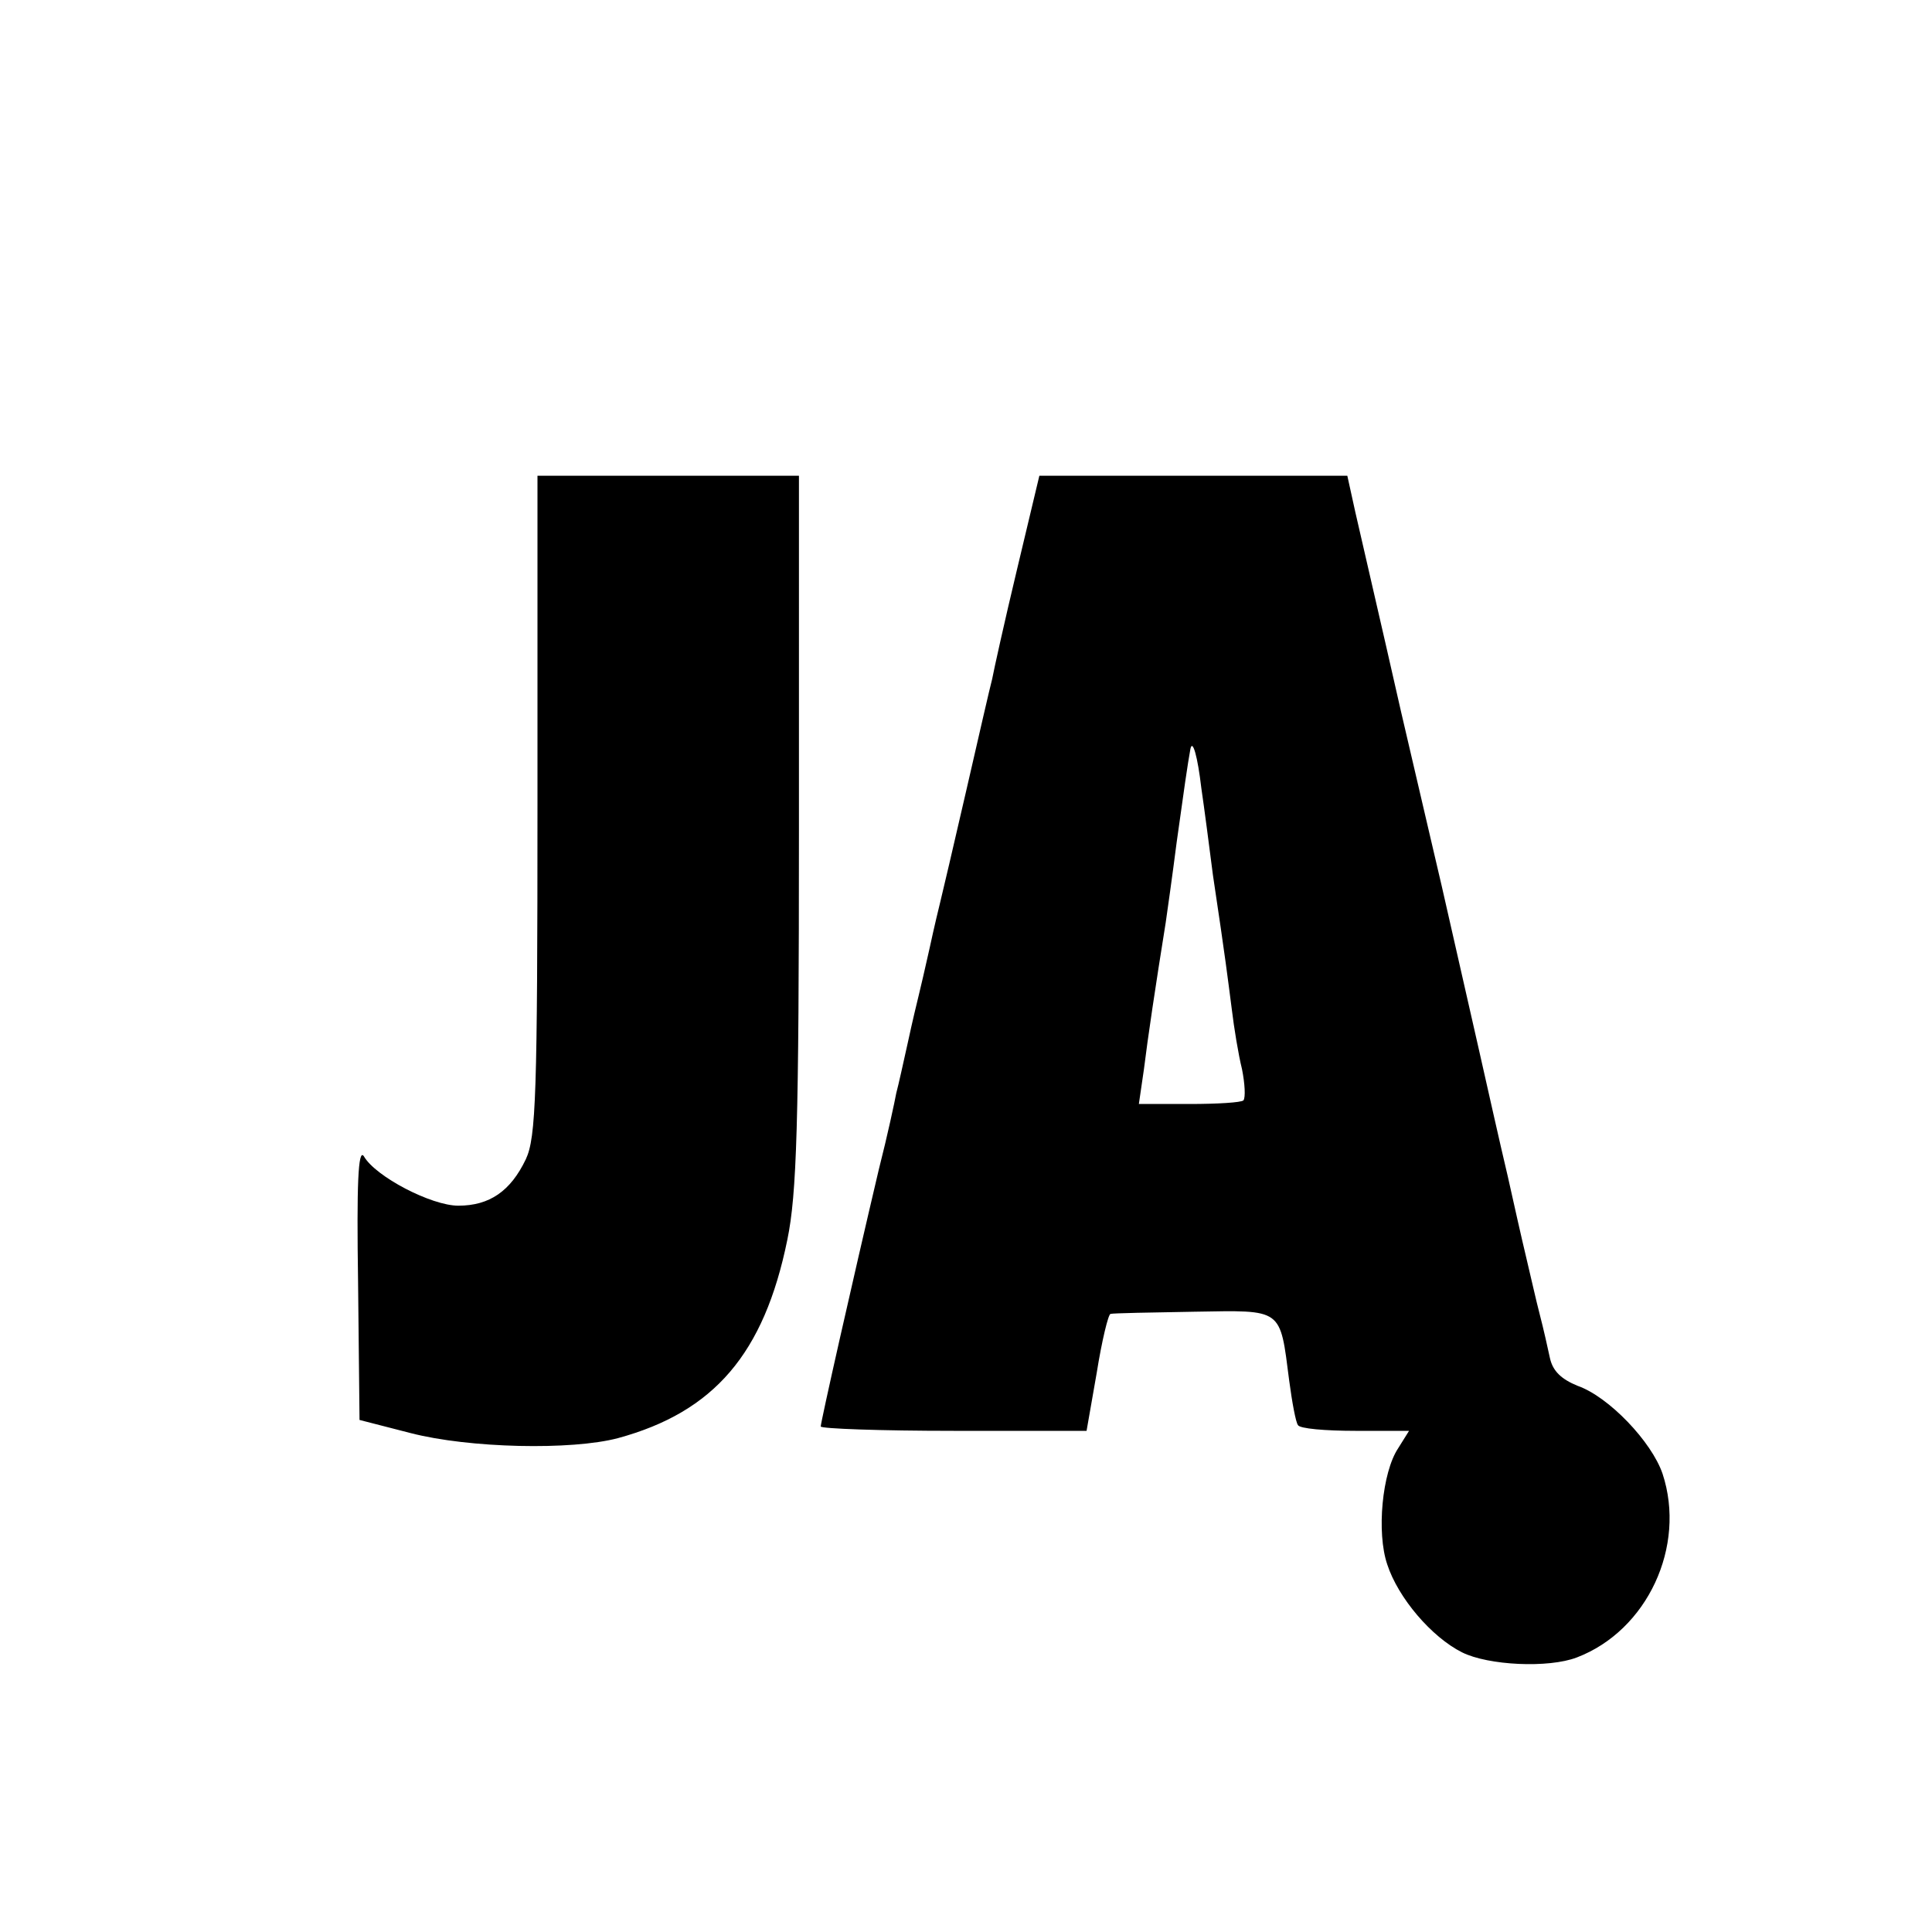 <svg version="1" xmlns="http://www.w3.org/2000/svg" width="354.667" height="354.667" viewBox="0 0 266 266"><path d="M74 110.8c0 39.9-.2 45.8-1.6 48.8-2.1 4.4-5 6.4-9.3 6.4-3.7 0-11.4-4-13-6.8-.8-1.2-1 4-.8 17.3l.2 19 7 1.8c8.1 2.1 22.2 2.4 28.6.7 13.2-3.6 20.1-11.6 23.3-27.3 1.3-6.3 1.6-15.8 1.6-56.4V65.5H74v45.3zM140 78.5c-1.7 7.1-3.2 13.9-3.4 15-.3 1.1-1.9 8.1-3.6 15.5-1.7 7.4-3.3 14.2-3.5 15-.2.8-.9 3.7-1.5 6.5-.6 2.7-1.3 5.7-1.5 6.5-.2.8-.9 3.7-1.5 6.5-.6 2.7-1.3 5.9-1.6 7-.2 1.1-1.2 5.8-2.4 10.5-3.7 15.7-8 34.8-8 35.4 0 .3 8.2.6 18.3.6h18.3l1.4-8c.7-4.4 1.6-8.1 1.9-8.1.3-.1 5.5-.2 11.5-.3 12.3-.2 11.8-.6 13.1 9.5.4 3 .9 5.7 1.2 6.1.2.5 3.8.8 7.9.8h7.4l-1.5 2.4c-2.2 3.3-3 11.6-1.5 16 1.5 4.6 6.1 10 10.3 12.1 3.6 1.8 11.9 2.2 15.8.7 9.7-3.7 15.1-15.3 11.8-25.3-1.5-4.4-7.4-10.6-11.7-12.1-2.2-.9-3.4-2-3.8-3.8-.3-1.4-.9-4.1-1.4-6-.5-1.9-1.3-5.5-1.9-8-.6-2.5-1.7-7.4-2.5-11-1.3-5.5-2.4-10.5-4.1-18-1-4.4-4.7-20.7-5-22-.2-.8-2.7-11.6-5.6-24-2.8-12.4-5.7-24.8-6.3-27.5l-1.1-5h-42.4l-3.1 13zm25.4 30c.4 2.7 1.1 8.1 1.6 12 1.8 12 2 13.9 2.6 18.5.3 2.5.9 6.2 1.4 8.2.4 2 .5 3.9.2 4.3-.3.3-3.6.5-7.4.5h-7l.7-4.8c.5-4.1 1.6-11.5 3-20.2.2-1.4.9-6.3 1.5-11 1-7.2 1.5-10.7 1.9-12.9.3-1.4 1 1.1 1.5 5.4z"/></svg>